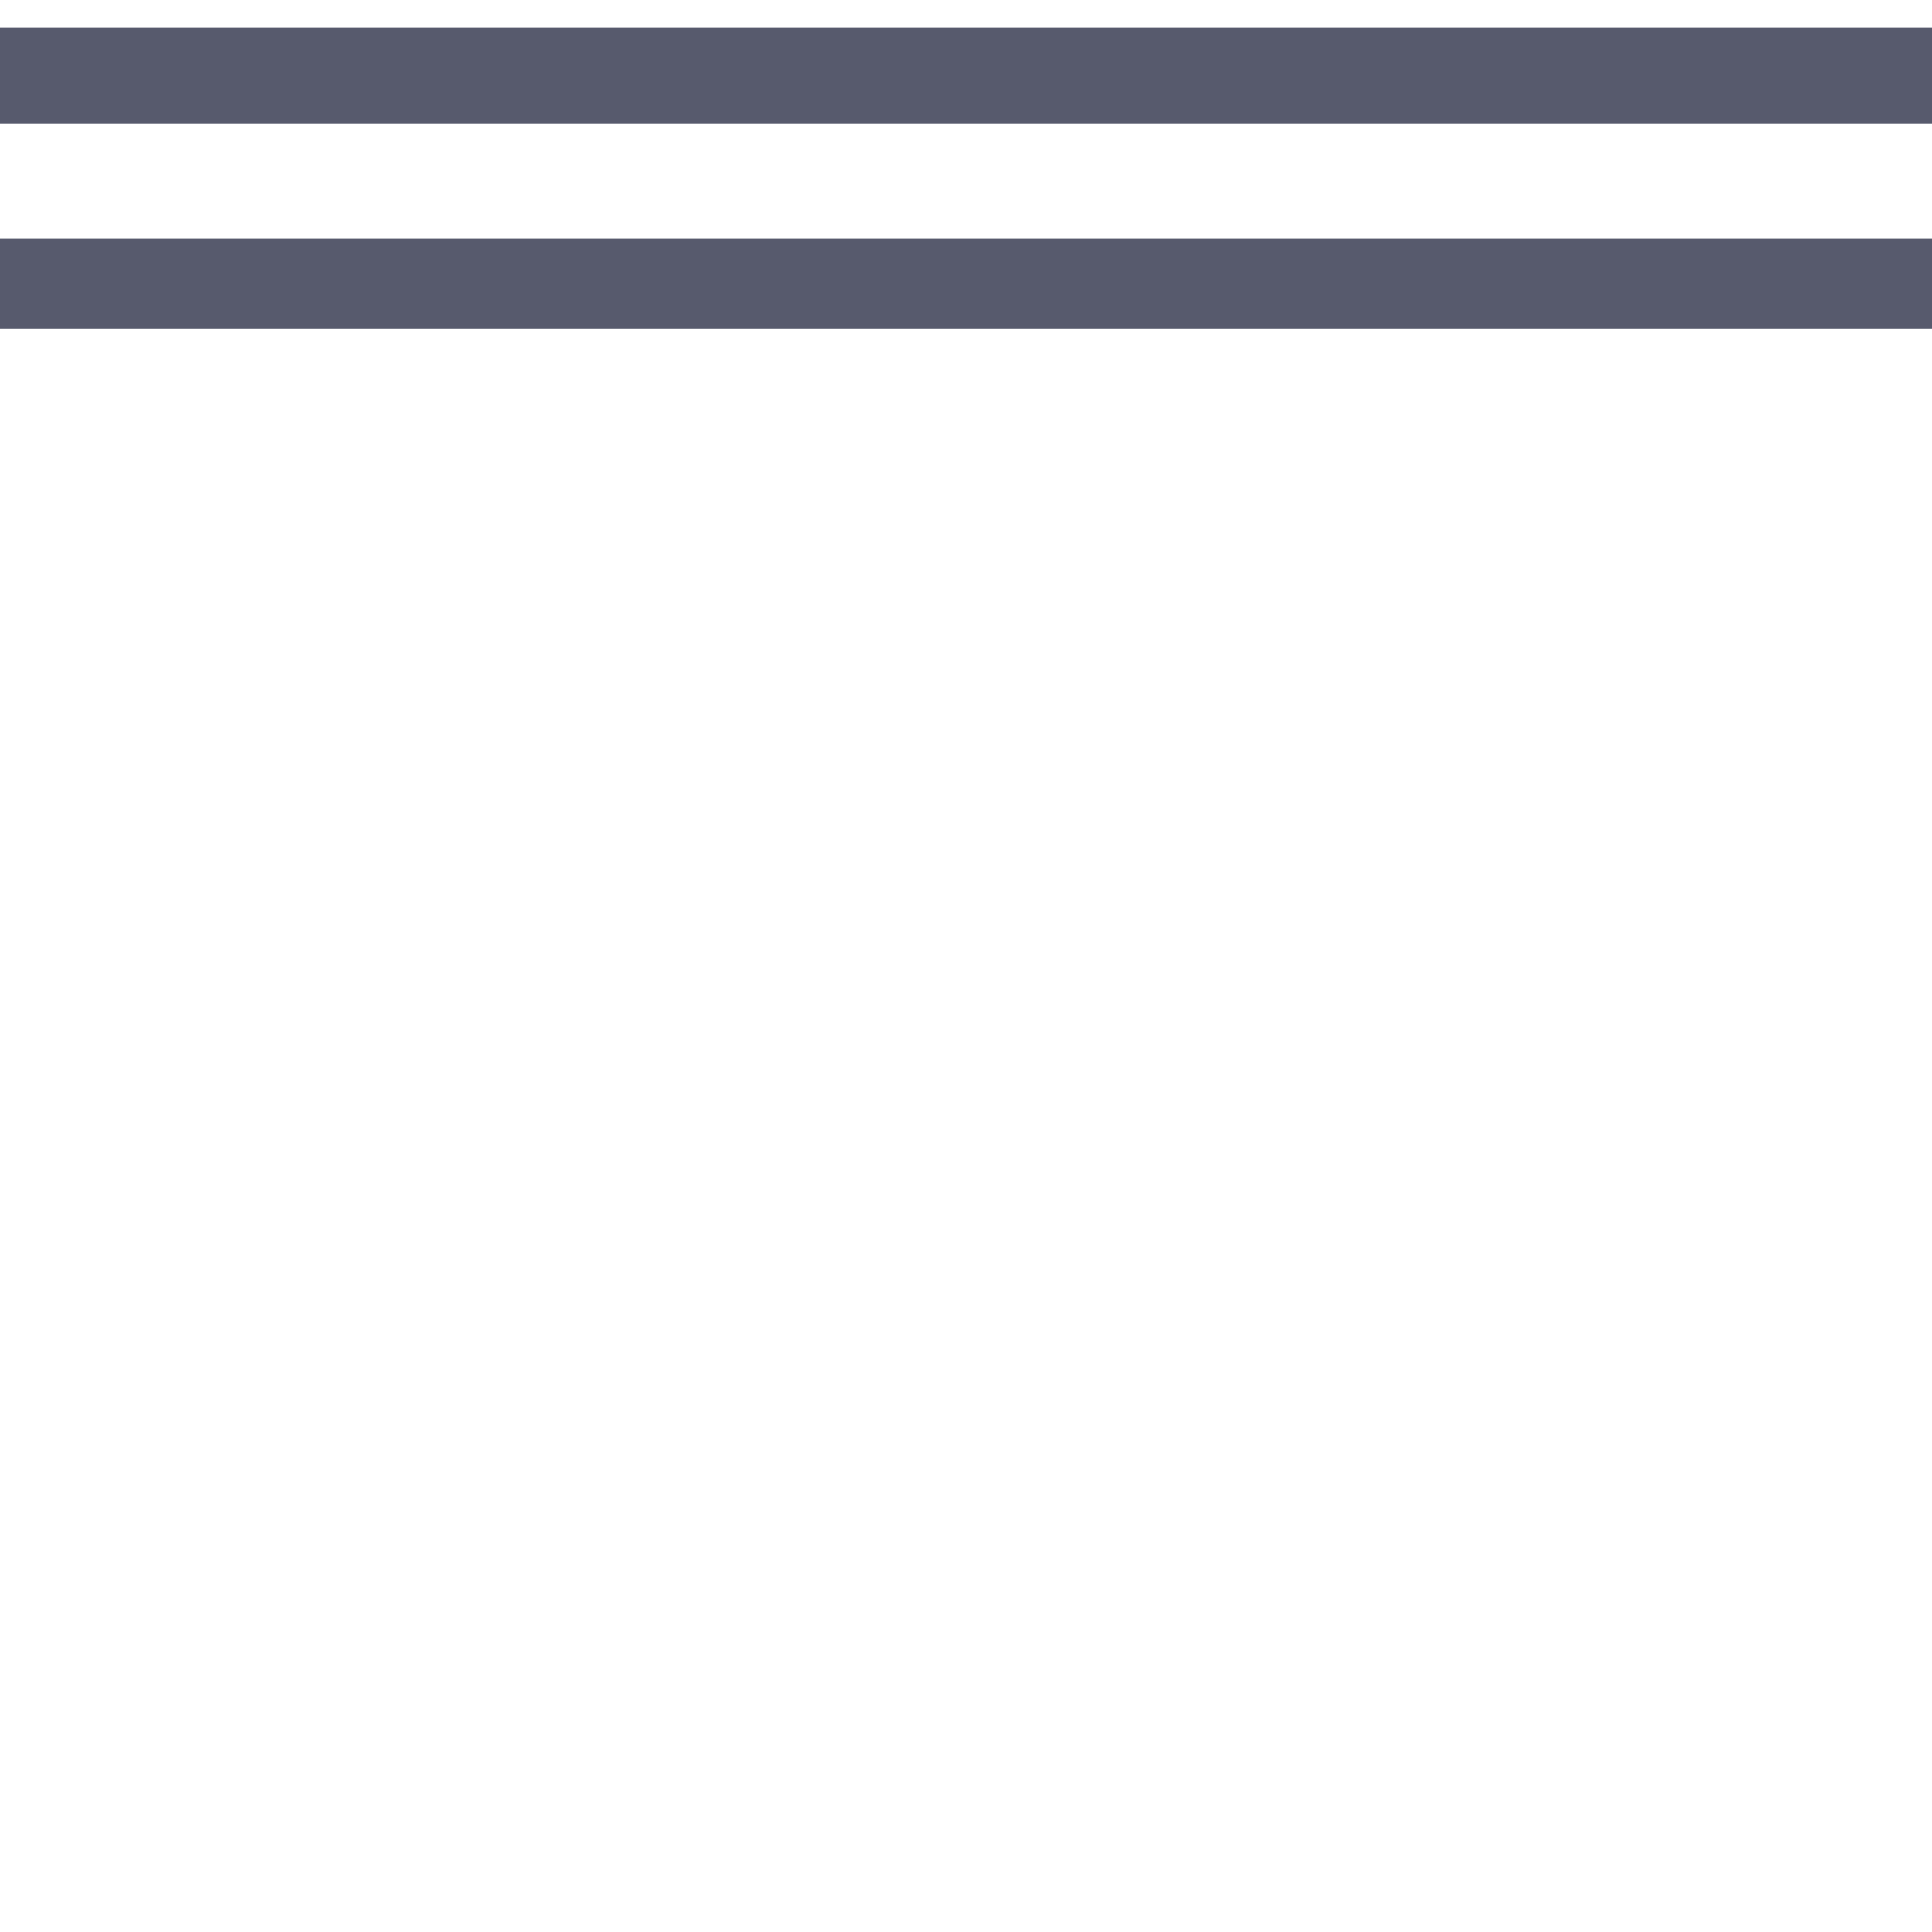 <?xml version="1.0" encoding="utf-8"?>
<!-- Generator: Adobe Illustrator 24.3.0, SVG Export Plug-In . SVG Version: 6.00 Build 0)  -->
<svg version="1.1" id="圖層_1" xmlns="http://www.w3.org/2000/svg" xmlns:xlink="http://www.w3.org/1999/xlink" x="0px" y="0px"
	 viewBox="0 0 64 64" style="enable-background:new 0 0 64 64;" xml:space="preserve">
<style type="text/css">
	.st0{fill:none;stroke:#575A6D;stroke-width:3;stroke-miterlimit:10;}
	.st1{fill:none;stroke:#575A6D;stroke-width:3.176;stroke-miterlimit:10;}
</style>
<polyline class="st0" points="-16.2,9.4 128.6,9.4 128.6,145.7 "/>
<polyline class="st1" points="-16.2,2.5 135.3,2.5 135.3,145.7 "/>
</svg>
